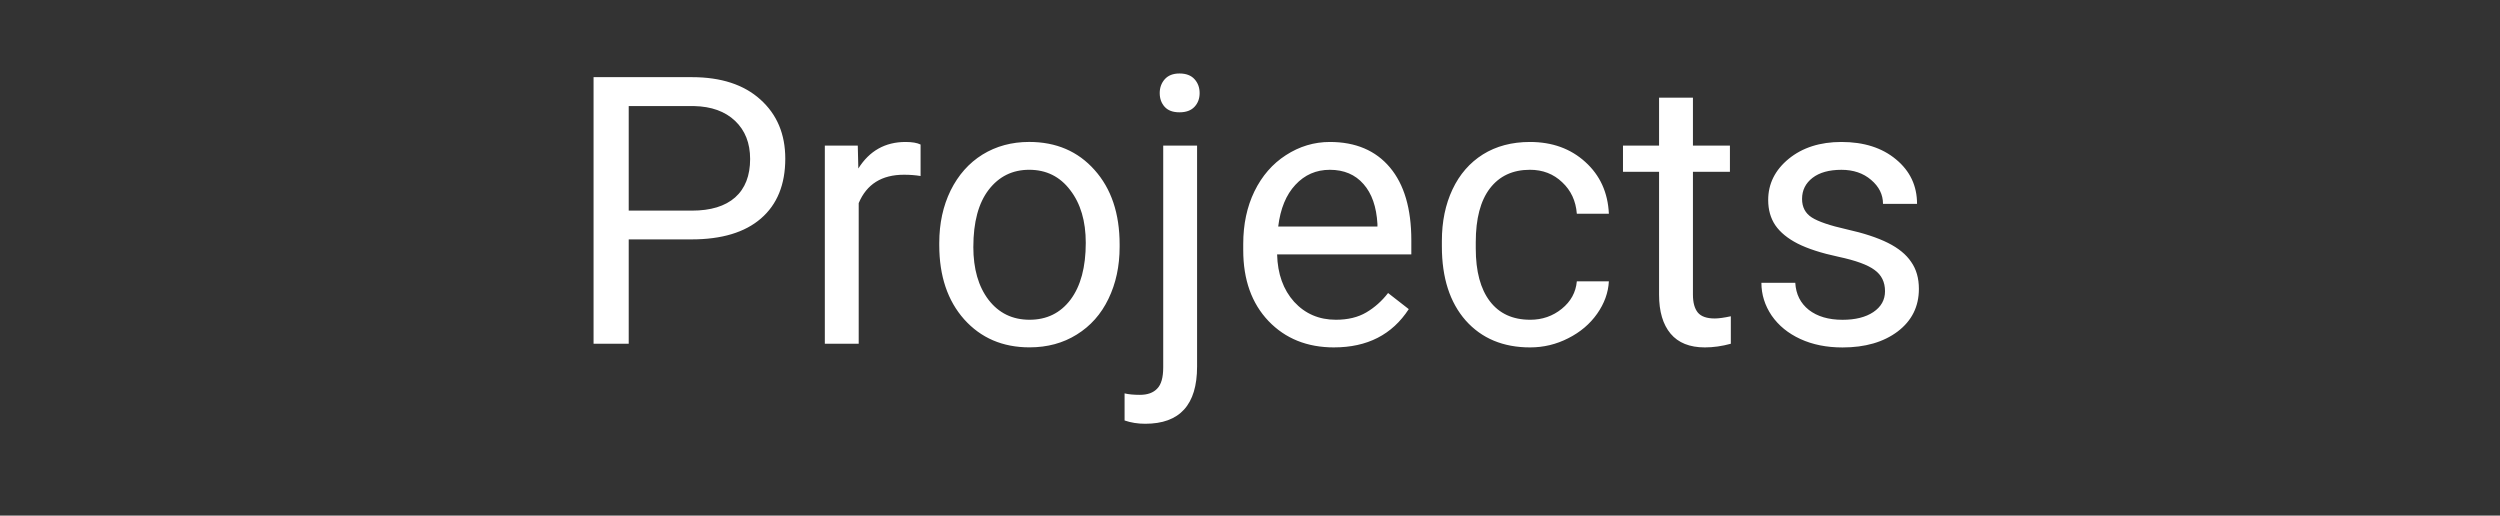 <svg width="160" height="33" viewBox="0 0 160 33" fill="none" xmlns="http://www.w3.org/2000/svg"><rect x="0" y="0" width="160" height="33" fill="#333333" stroke="none"/><path d="M40.238 15.32V22h-2.25V4.938h6.293c1.867 0 3.328.477 4.383 1.43 1.062.953 1.594 2.215 1.594 3.785 0 1.656-.519 2.934-1.559 3.832-1.031.891-2.512 1.336-4.441 1.336h-4.019zm0-1.84h4.043c1.203 0 2.125-.281 2.766-.844.641-.57.961-1.391.961-2.461 0-1.016-.32-1.828-.961-2.438-.641-.609-1.52-.926-2.637-.949h-4.172v6.691zm18.68-2.215c-.328-.055-.684-.082-1.066-.082-1.422 0-2.387.606-2.895 1.816v9h-2.168V9.32h2.109l.035 1.465c.711-1.133 1.719-1.699 3.023-1.699.422 0 .742.055.961.164v2.016zm1.195 4.277c0-1.242.242-2.359.727-3.352.492-.992 1.172-1.758 2.039-2.297.875-.539 1.871-.809 2.988-.809 1.727 0 3.121.598 4.184 1.793 1.07 1.195 1.605 2.785 1.605 4.769v.152c0 1.234-.238 2.344-.715 3.328-.469.977-1.145 1.738-2.027 2.285-.875.547-1.883.82-3.023.82-1.719 0-3.113-.598-4.184-1.793-1.062-1.195-1.594-2.777-1.594-4.746v-.152zm2.18.258c0 1.406.324 2.535.973 3.387.656.852 1.531 1.277 2.625 1.277 1.102 0 1.977-.43 2.625-1.289.648-.867.973-2.078.973-3.633 0-1.391-.332-2.516-.996-3.375-.656-.867-1.531-1.301-2.625-1.301-1.07 0-1.934.426-2.59 1.277-.656.852-.984 2.07-.984 3.656zm14.32-6.48V23.465c0 2.438-1.105 3.656-3.316 3.656-.477 0-.918-.07-1.324-.211v-1.734c.25.062.578.094.984.094.484 0 .852-.133 1.102-.398.258-.258.387-.711.387-1.359V9.32h2.168zm-2.391-3.363c0-.344.105-.637.316-.879.219-.25.535-.375.949-.375.422 0 .742.121.961.363.219.242.328.539.328.891s-.109.645-.328.879c-.219.234-.539.352-.961.352-.422 0-.738-.117-.949-.352-.211-.234-.316-.527-.316-.879zM85.379 22.234c-1.719 0-3.117-.562-4.195-1.688-1.078-1.133-1.617-2.645-1.617-4.535v-.398c0-1.258.238-2.379.715-3.363.484-.992 1.156-1.766 2.016-2.32.867-.562 1.805-.844 2.812-.844 1.648 0 2.93.543 3.844 1.629.914 1.086 1.371 2.641 1.371 4.664v.902h-8.59c.031 1.25.395 2.262 1.09 3.035.703.766 1.594 1.148 2.672 1.148.766 0 1.414-.156 1.945-.469.531-.312.996-.727 1.395-1.242l1.324 1.031c-1.062 1.633-2.656 2.449-4.781 2.449zm-.27-11.367c-.875 0-1.609.32-2.203.961-.594.633-.961 1.524-1.101 2.672h6.351v-.164c-.062-1.101-.359-1.953-.891-2.555-.531-.609-1.25-.914-2.156-.914zm12.82 9.598c.773 0 1.449-.234 2.027-.703.578-.469.898-1.055.961-1.758h2.051c-.039.727-.289 1.418-.75 2.074-.461.656-1.078 1.18-1.852 1.57-.765.391-1.578.586-2.437.586-1.727 0-3.102-.574-4.125-1.723-1.016-1.156-1.524-2.734-1.524-4.734v-.363c0-1.234.227-2.332.68-3.293.453-.961 1.102-1.707 1.945-2.238.852-.531 1.855-.797 3.012-.797 1.422 0 2.602.426 3.539 1.277.945.852 1.449 1.957 1.512 3.316h-2.051c-.063-.82-.375-1.492-.938-2.016-.555-.531-1.242-.797-2.062-.797-1.102 0-1.957.398-2.566 1.195-.602.789-.902 1.934-.902 3.434v.41c0 1.461.301 2.586.902 3.375.602.789 1.461 1.184 2.578 1.184zM108.348 6.25v3.07h2.367v1.676h-2.367v7.863c0 .508.105.891.316 1.148.211.25.57.375 1.078.375.25 0 .594-.047 1.031-.141V22c-.57.156-1.125.234-1.664.234-.968 0-1.699-.293-2.191-.879-.492-.586-.738-1.418-.738-2.496v-7.863h-2.309V9.32h2.309V6.25h2.168zm12.293 12.387c0-.586-.223-1.039-.668-1.359-.438-.328-1.207-.609-2.309-.844-1.094-.234-1.965-.516-2.613-.844-.641-.328-1.117-.719-1.43-1.172-.305-.453-.457-.992-.457-1.617 0-1.039.438-1.918 1.313-2.637.882-.719 2.007-1.078 3.375-1.078 1.437 0 2.601.371 3.492 1.113.898.742 1.347 1.691 1.347 2.848h-2.179c0-.594-.254-1.105-.762-1.535-.5-.43-1.133-.644-1.898-.644-.79 0-1.407.172-1.852.516-.445.344-.668.793-.668 1.348 0 .523.207.918.621 1.184.414.266 1.16.519 2.238.762 1.086.242 1.965.531 2.637.867.672.336 1.168.742 1.488 1.219.329.469.493 1.043.493 1.723 0 1.133-.454 2.043-1.36 2.73-.906.68-2.082 1.02-3.527 1.02-1.016 0-1.914-.18-2.695-.539-.782-.359-1.395-.859-1.84-1.5-.438-.648-.657-1.348-.657-2.098h2.168c.04.727.329 1.305.868 1.734.546.422 1.265.633 2.156.633.82 0 1.476-.164 1.969-.492.5-.336.75-.781.75-1.336z" fill="#fff"/></svg>